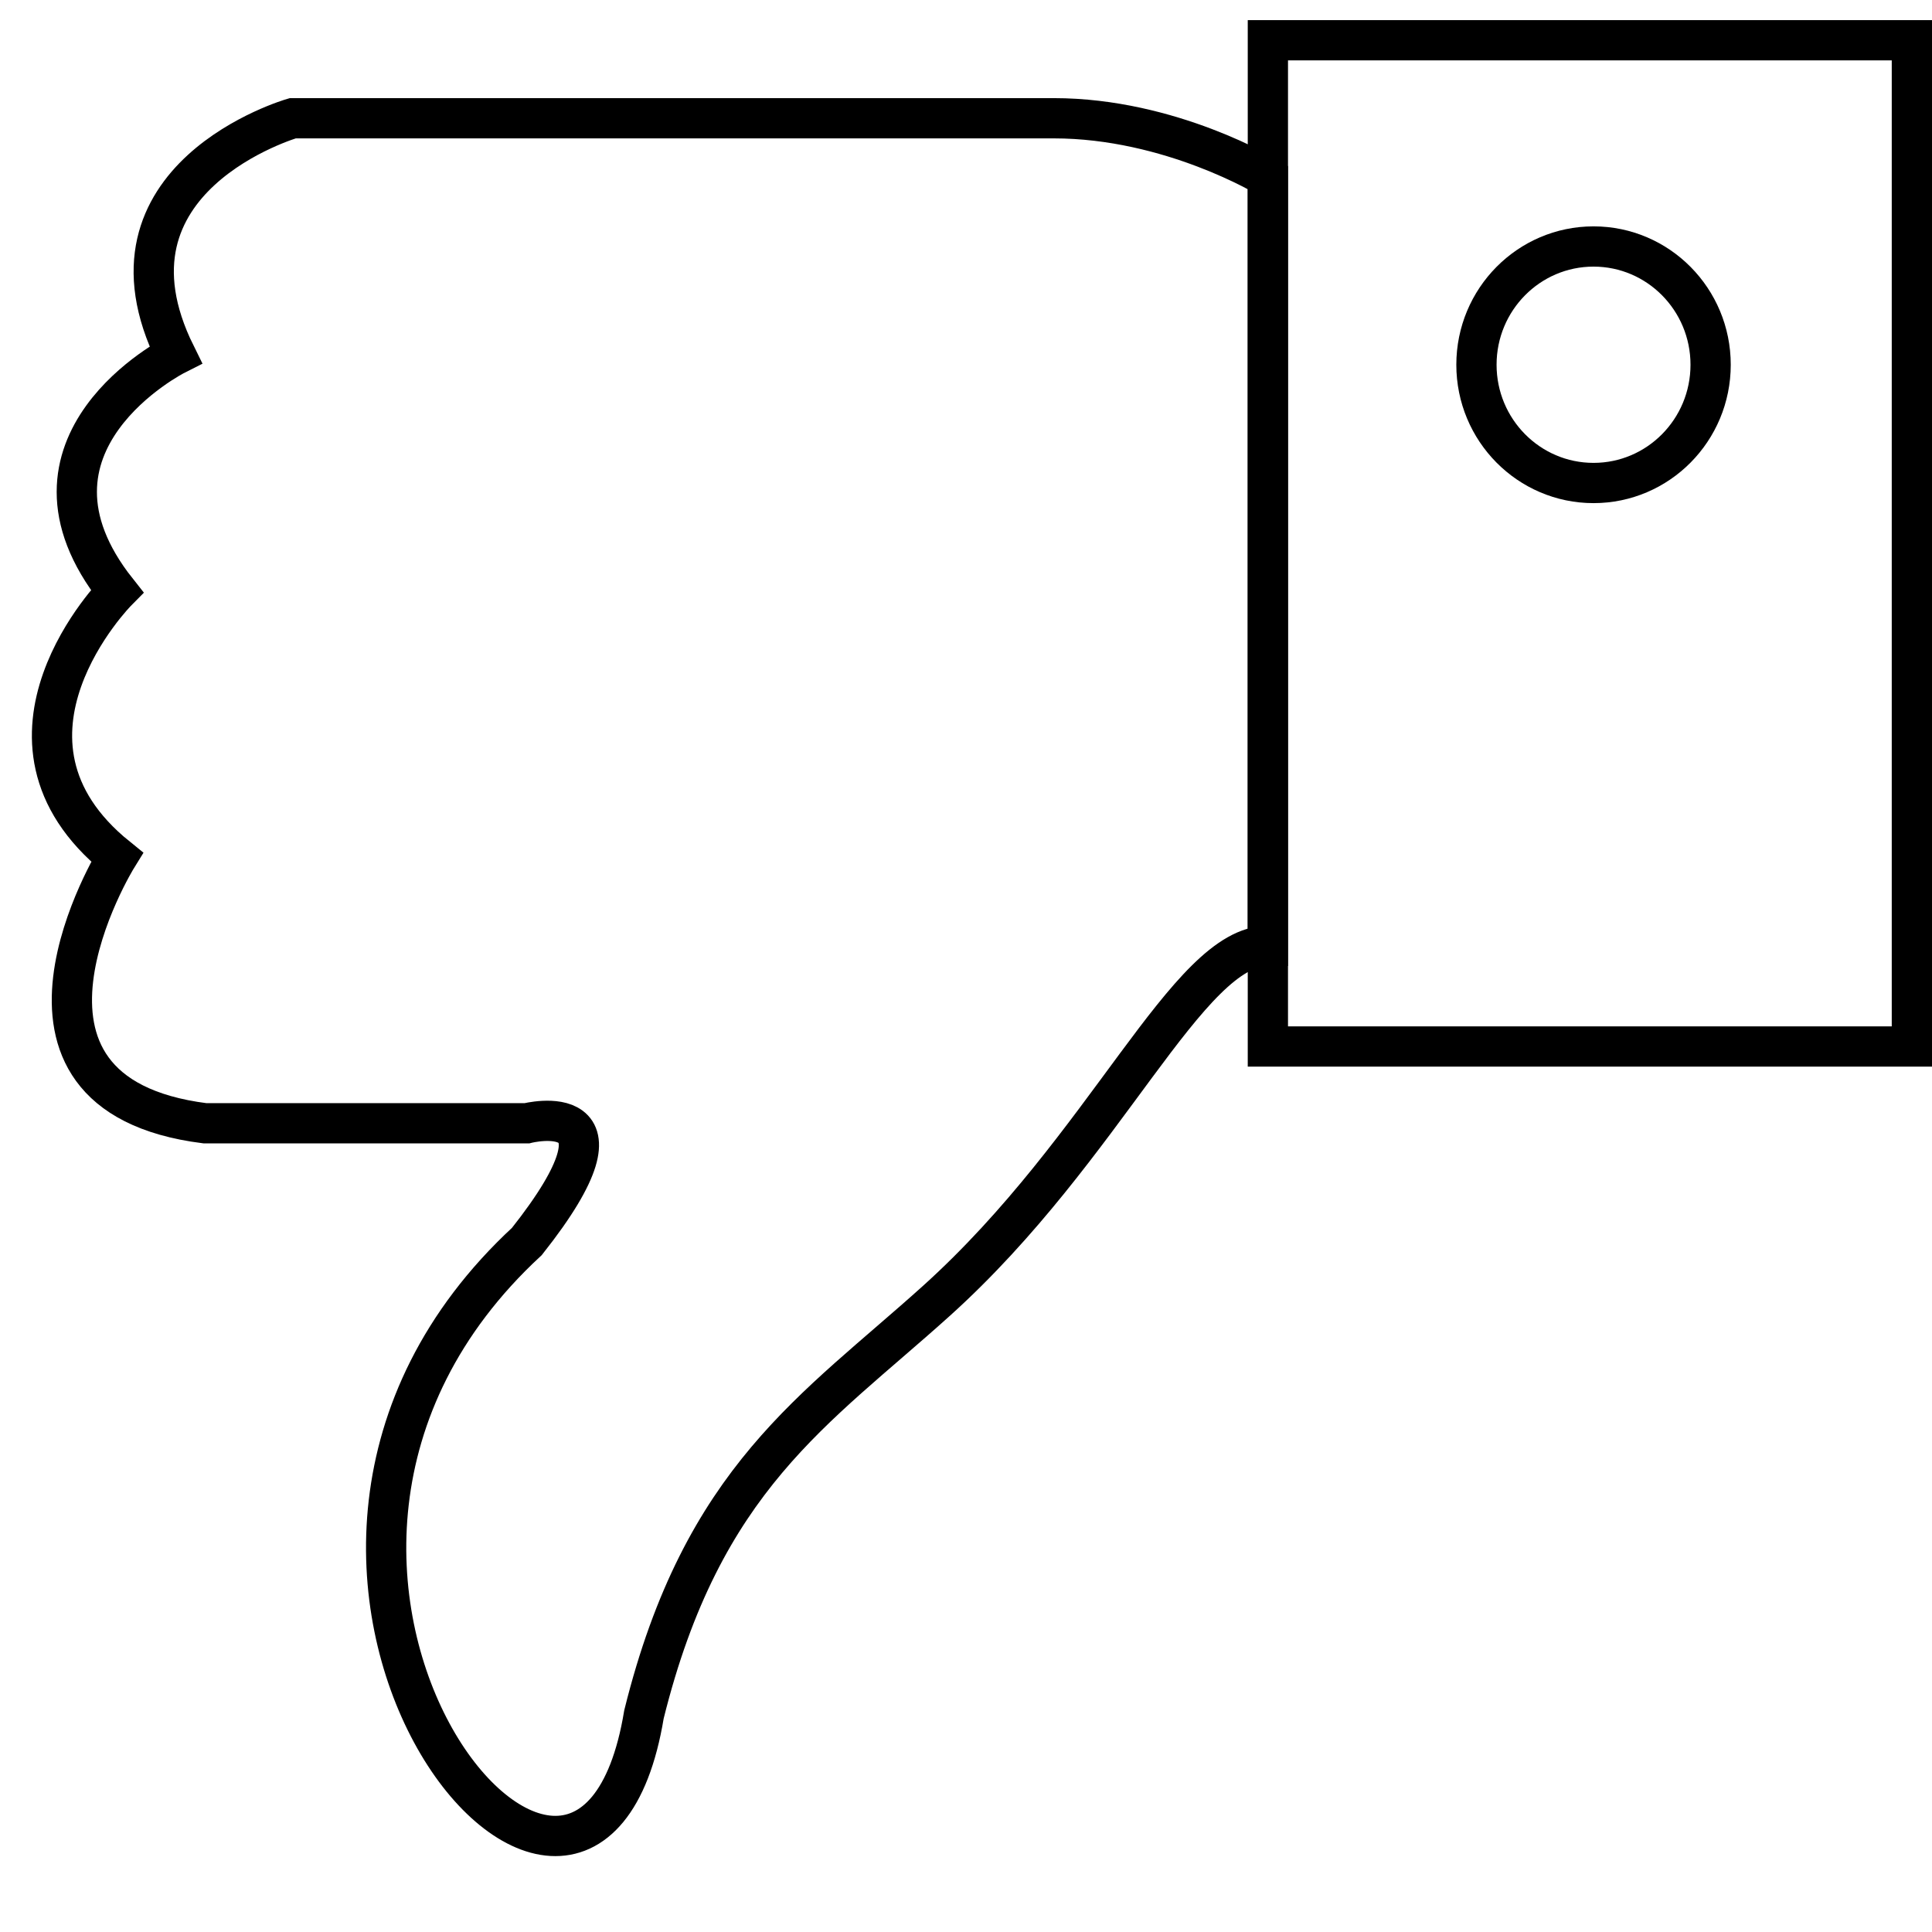 <?xml version="1.0" encoding="UTF-8"?>
<svg width="48px" height="48px" viewBox="0 0 48 48" version="1.1" xmlns="http://www.w3.org/2000/svg" xmlns:xlink="http://www.w3.org/1999/xlink">
    <!-- Generator: Sketch 41.2 (35397) - http://www.bohemiancoding.com/sketch -->
    <title>dislike1-line</title>
    <desc>Created with Sketch.</desc>
    <defs></defs>
    <g id="line" stroke="none" stroke-width="1" fill="none" fill-rule="evenodd" stroke-linecap="square">
        <g id="dislike1-line" stroke="#000000">
            <rect id="Rectangle-4" transform="translate(39.5, 13.5) scale(-1, -1) translate(-39.5, -13.5) " x="31.5" y="1" width="16" height="25"></rect>
            <ellipse id="Oval-8" transform="translate(39.591, 9.062) scale(-1, -1) translate(-39.591, -9.062) " cx="39.591" cy="9.062" rx="2.909" ry="2.938"></ellipse>
            <path d="M1.293,44.145 C1.293,44.145 3.702,45.614 6.611,45.614 L25.52,45.614 C25.52,45.614 30.611,44.145 28.429,39.739 C28.429,39.739 32.793,37.536 29.884,33.864 C29.884,33.864 33.52,30.192 29.884,27.255 C29.884,27.255 33.52,21.38 27.702,20.645 L19.702,20.645 C19.702,20.645 16.793,21.38 19.702,17.708 C28.429,9.63 18.247,-2.855 16.793,5.958 C15.338,11.833 12.534,13.521 9.52,16.239 C5.293,20.052 3.293,25.052 1.293,25.052 L1.293,44.145 Z" id="Path-2" transform="translate(16.396, 24.276) scale(-1, -1) translate(-16.396, -24.276) "></path>
        </g>
    </g>
</svg>